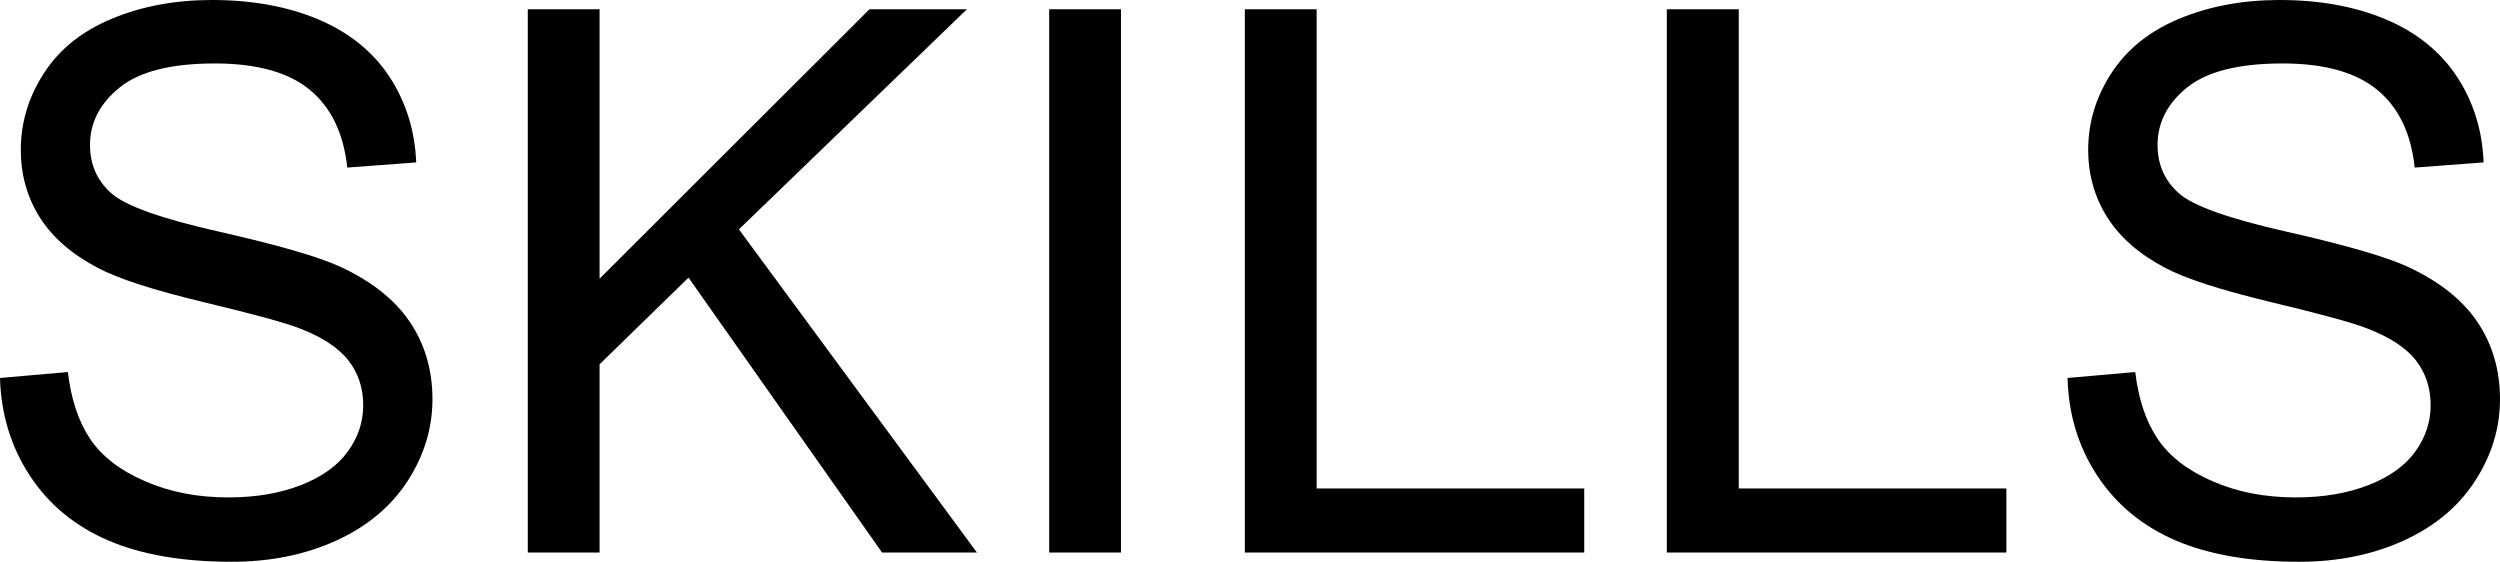 <svg xmlns="http://www.w3.org/2000/svg" viewBox="0 8.86 164.7 37.01" data-asc="0.9052734375" width="164.7" height="37.01"><defs/><g><g fill="#000000"><g transform="translate(0, 0)"><path d="M0 33.76L4.47 33.37Q4.79 36.06 5.94 37.78Q7.10 39.50 9.55 40.56Q11.99 41.63 15.04 41.63Q17.75 41.63 19.82 40.82Q21.90 40.01 22.91 38.61Q23.93 37.21 23.93 35.55Q23.93 33.86 22.95 32.60Q21.97 31.35 19.73 30.49Q18.29 29.93 13.35 28.75Q8.42 27.56 6.45 26.51Q3.88 25.17 2.62 23.18Q1.37 21.19 1.37 18.73Q1.37 16.02 2.91 13.66Q4.44 11.30 7.40 10.08Q10.35 8.86 13.96 8.86Q17.94 8.86 20.98 10.14Q24.02 11.43 25.66 13.92Q27.29 16.41 27.42 19.56L22.88 19.90Q22.51 16.50 20.40 14.77Q18.29 13.04 14.16 13.04Q9.86 13.04 7.90 14.61Q5.93 16.19 5.93 18.41Q5.93 20.34 7.32 21.58Q8.69 22.83 14.47 24.13Q20.24 25.44 22.39 26.42Q25.51 27.86 27.00 30.07Q28.49 32.28 28.49 35.16Q28.49 38.01 26.86 40.54Q25.22 43.07 22.16 44.47Q19.09 45.87 15.26 45.87Q10.40 45.87 7.12 44.46Q3.83 43.04 1.97 40.20Q0.10 37.35 0 33.76ZM34.77 45.26L34.77 9.47L39.50 9.47L39.50 27.22L57.28 9.47L63.70 9.47L48.68 23.97L64.36 45.26L58.11 45.26L45.36 27.15L39.50 32.86L39.50 45.26L34.77 45.26ZM69.12 45.26L69.12 9.47L73.85 9.47L73.85 45.26L69.12 45.26ZM82.01 45.26L82.01 9.47L86.74 9.47L86.74 41.04L104.37 41.04L104.37 45.26L82.01 45.26ZM109.81 45.26L109.81 9.47L114.55 9.47L114.55 41.04L132.18 41.04L132.18 45.26L109.81 45.26ZM136.21 33.76L140.67 33.37Q140.99 36.06 142.15 37.78Q143.31 39.50 145.75 40.56Q148.19 41.63 151.25 41.63Q153.96 41.63 156.03 40.82Q158.11 40.01 159.12 38.61Q160.13 37.21 160.13 35.55Q160.13 33.86 159.16 32.60Q158.18 31.35 155.93 30.49Q154.49 29.93 149.56 28.75Q144.63 27.56 142.65 26.51Q140.09 25.17 138.83 23.18Q137.57 21.19 137.57 18.73Q137.57 16.02 139.11 13.66Q140.65 11.30 143.60 10.08Q146.56 8.86 150.17 8.86Q154.15 8.86 157.19 10.14Q160.23 11.43 161.87 13.92Q163.50 16.41 163.62 19.56L159.08 19.90Q158.72 16.50 156.60 14.77Q154.49 13.04 150.37 13.04Q146.07 13.04 144.10 14.61Q142.14 16.19 142.14 18.41Q142.14 20.34 143.53 21.58Q144.90 22.83 150.67 24.13Q156.45 25.44 158.59 26.42Q161.72 27.86 163.21 30.07Q164.70 32.28 164.70 35.16Q164.70 38.01 163.06 40.54Q161.43 43.07 158.36 44.47Q155.30 45.87 151.46 45.87Q146.61 45.87 143.32 44.46Q140.04 43.04 138.17 40.20Q136.30 37.35 136.21 33.76Z"/></g></g></g></svg>